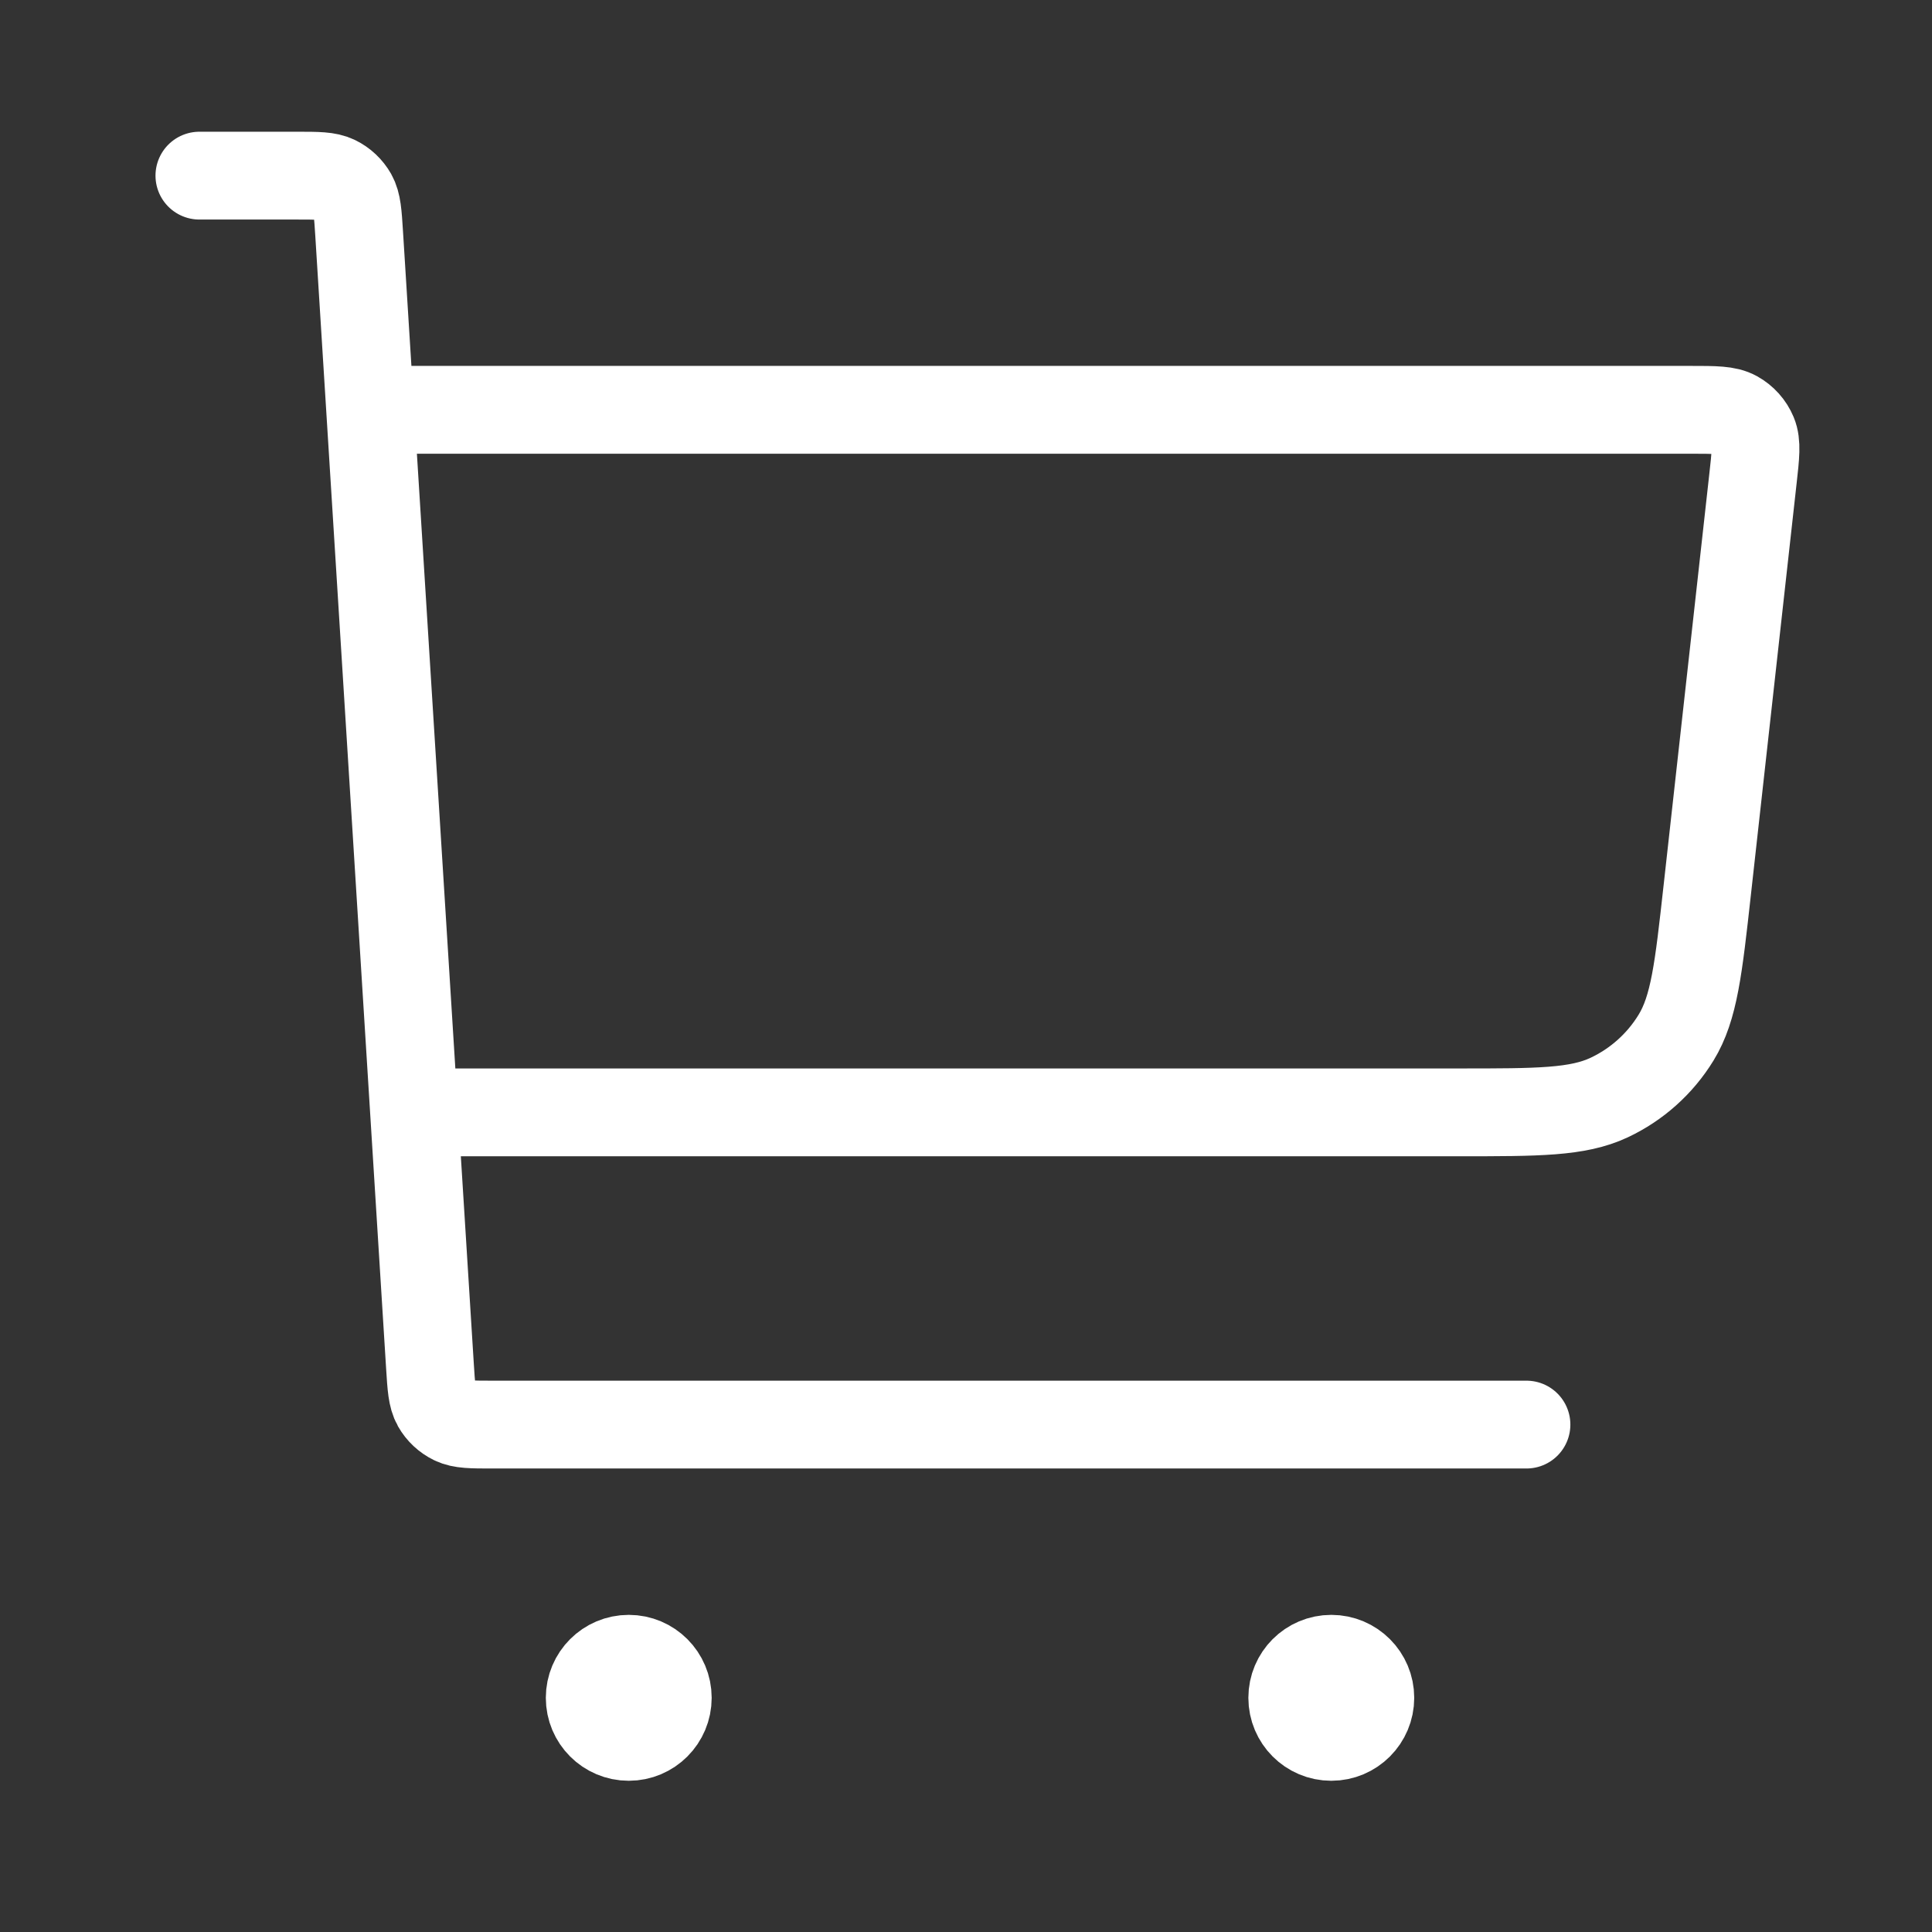 <svg width="33" height="33" viewBox="0 0 33 33" fill="none" xmlns="http://www.w3.org/2000/svg">
<rect x="0" y="0" width="33" height="33" fill="#333333" stroke="none"/>
<path d="M7.406 19H24.921C26.271 19 26.946 19 27.484 18.748C27.957 18.526 28.355 18.17 28.628 17.724C28.938 17.218 29.012 16.547 29.161 15.204L29.941 8.184C29.987 7.775 30.01 7.57 29.944 7.411C29.886 7.272 29.782 7.156 29.65 7.083C29.5 7 29.294 7 28.881 7H6.74M3.406 3H5.071C5.424 3 5.6 3 5.738 3.067C5.86 3.126 5.96 3.221 6.027 3.338C6.102 3.472 6.113 3.648 6.135 4L7.344 23.333C7.366 23.685 7.377 23.861 7.452 23.995C7.519 24.113 7.62 24.207 7.741 24.266C7.879 24.333 8.056 24.333 8.408 24.333H26.073M10.74 29H10.753M22.74 29H22.753M11.406 29C11.406 29.368 11.108 29.667 10.74 29.667C10.371 29.667 10.073 29.368 10.073 29C10.073 28.632 10.371 28.333 10.74 28.333C11.108 28.333 11.406 28.632 11.406 29ZM23.406 29C23.406 29.368 23.108 29.667 22.74 29.667C22.371 29.667 22.073 29.368 22.073 29C22.073 28.632 22.371 28.333 22.74 28.333C23.108 28.333 23.406 28.632 23.406 29Z" stroke="white" stroke-width="1.5" stroke-linecap="round" stroke-linejoin="round"/>
</svg>
